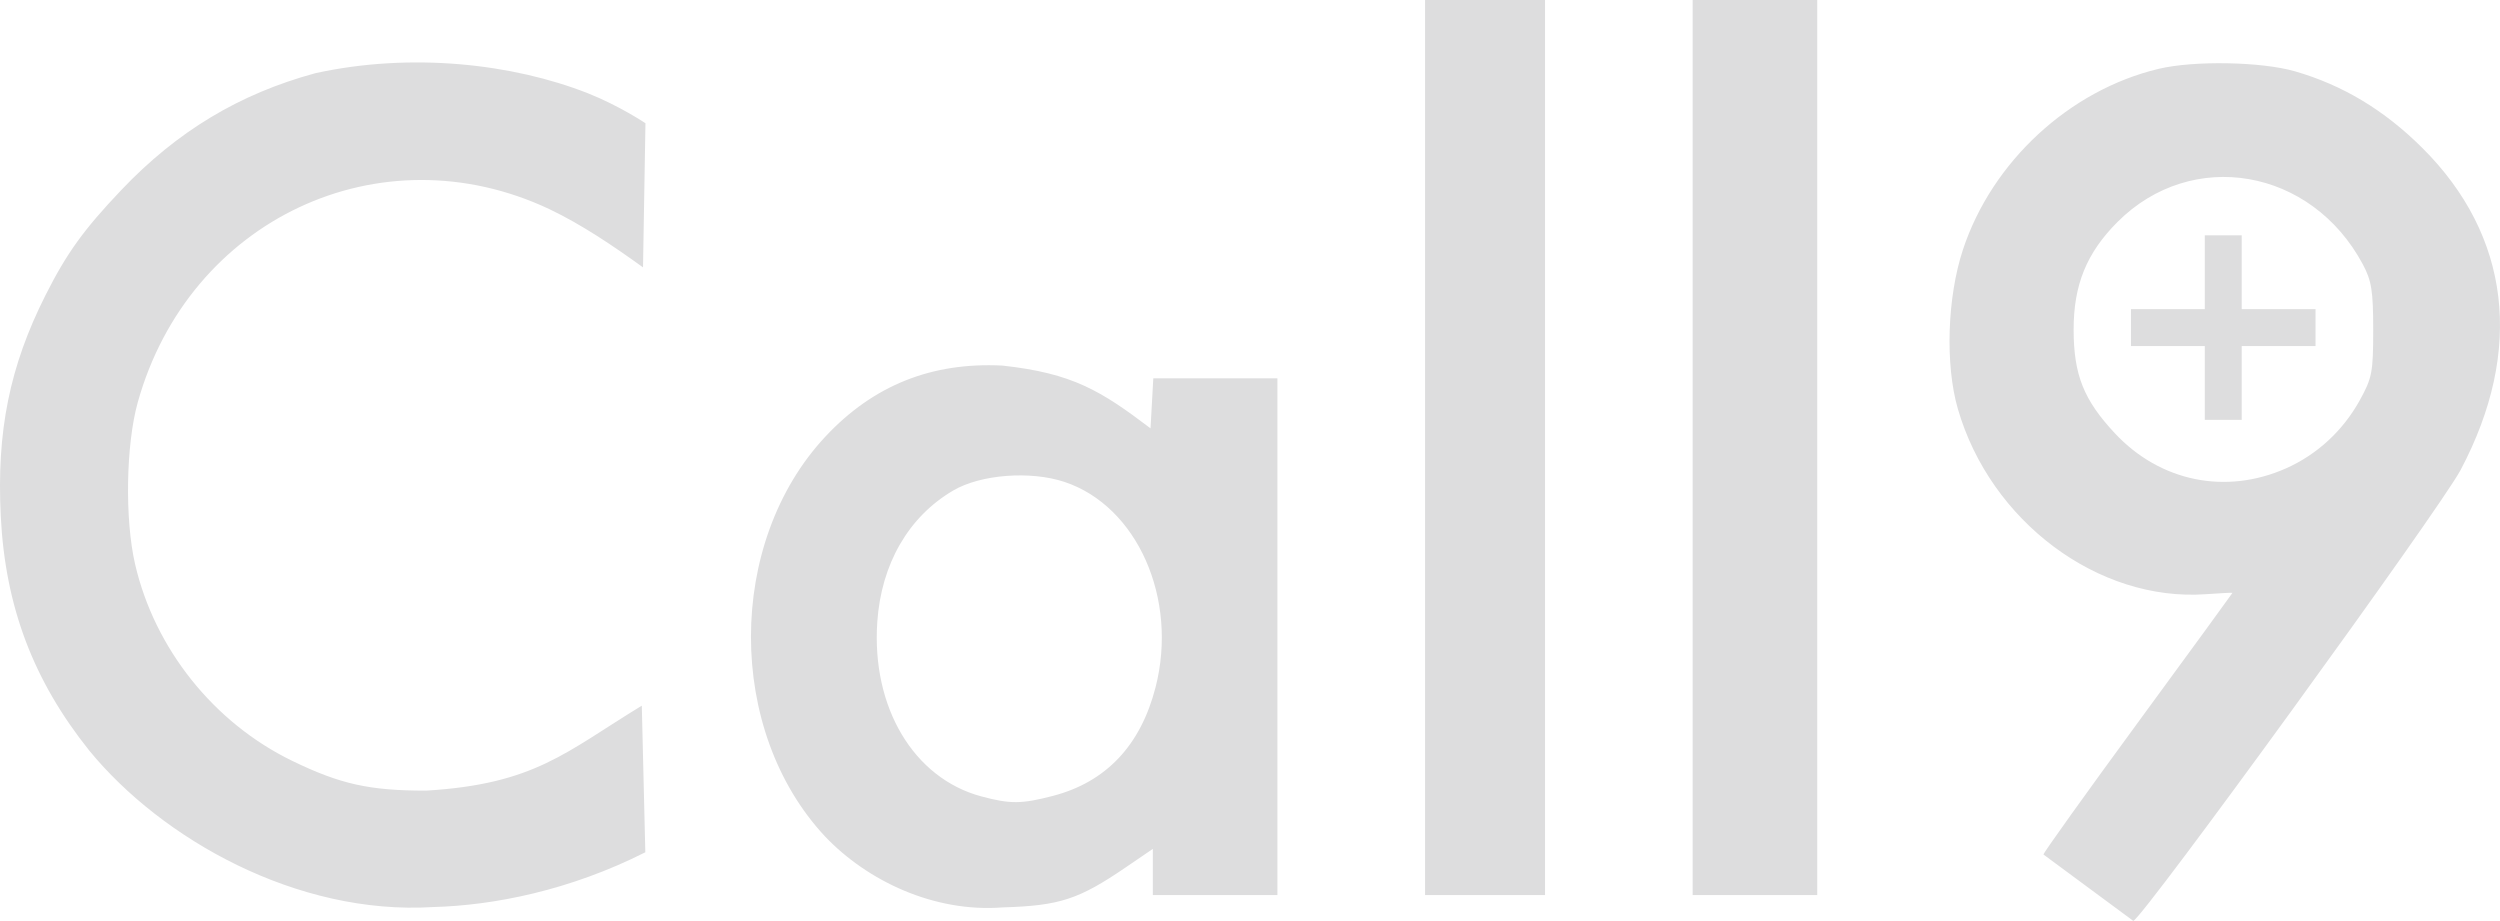 <?xml version="1.0" encoding="UTF-8" standalone="no"?>
<!-- Created with Inkscape (http://www.inkscape.org/) -->

<svg
   xmlns:dc="http://purl.org/dc/elements/1.1/"
   xmlns:cc="http://creativecommons.org/ns#"
   xmlns:rdf="http://www.w3.org/1999/02/22-rdf-syntax-ns#"
   xmlns:svg="http://www.w3.org/2000/svg"
   xmlns="http://www.w3.org/2000/svg"
   xmlns:sodipodi="http://sodipodi.sourceforge.net/DTD/sodipodi-0.dtd"
   xmlns:inkscape="http://www.inkscape.org/namespaces/inkscape"
   width="152.921mm"
   height="56.329mm"
   viewBox="0 0 541.847 199.591"
   id="svg4768"
   version="1.1"
   inkscape:version="0.91 r13725"
   sodipodi:docname="call9-logo.svg">
  <defs
     id="defs4770" />
  <sodipodi:namedview
     id="base"
     pagecolor="#ffffff"
     bordercolor="#666666"
     borderopacity="1.0"
     inkscape:pageopacity="0.0"
     inkscape:pageshadow="2"
     inkscape:zoom="1.979899"
     inkscape:cx="278.69999"
     inkscape:cy="155.33802"
     inkscape:document-units="px"
     inkscape:current-layer="layer1"
     showgrid="false"
     fit-margin-top="0"
     fit-margin-left="0"
     fit-margin-right="0"
     fit-margin-bottom="0"
     inkscape:window-width="3840"
     inkscape:window-height="2067"
     inkscape:window-x="2160"
     inkscape:window-y="93"
     inkscape:window-maximized="0" />
  <g
     inkscape:label="Layer 1"
     inkscape:groupmode="layer"
     id="layer1"
     transform="translate(-90.754,-634.499)">
    <path
       style="fill:#ddddde"
       d="m 533.647,819.699 c 0.015,-0.386 9.24,-13.273 20.5,-28.639 11.26,-15.366 20.472,-27.994 20.472,-28.064 0,-0.069 -2.587,0.06 -5.75,0.287 -23.357,1.679 -46.734,-15.794 -53.779,-40.195 -2.767,-9.586 -2.296,-24.167 1.116,-34.489 6.305,-19.077 23.069,-34.563 42.413,-39.18 7.662,-1.829 22.271,-1.564 29.536,0.534 10.374,2.997 19.353,8.395 27.586,16.584 19.128,19.027 22.087,43.82 8.331,69.81 -4.475,8.454 -68.918,97.228 -70.952,97.741 z m 52.592,-83.697 c 6.711,-2.98 12.309,-8.143 15.942,-14.7 2.701,-4.876 2.938,-6.109 2.938,-15.304 0,-8.464 -0.347,-10.648 -2.256,-14.222 -11.138,-20.843 -37.018,-25.315 -53.15,-9.183 -6.718,6.718 -9.541,13.655 -9.524,23.406 0.017,9.753 2.189,15.19 8.957,22.425 9.794,10.471 24.032,13.379 37.093,7.578 z m -17.62,-26.504 -16,0 0,-8 16,0 0,-16 8,0 0,16 16,0 0,8 -16,0 0,16 -8,0 z M 110.138,797.222 C 97.962,782.003 91.906,765.992 90.922,746.416 c -0.926,-18.438 1.916,-32.495 9.687,-47.917 4.591,-9.109 8.264,-14.209 16.422,-22.797 12.096,-12.734 25.613,-20.873 42.088,-25.341 20.789,-4.552 42.72,-2.077 59.056,4.354 6.819,2.7 12.474,6.492 12.474,6.492 l -0.529,31.241 c -6.474,-4.667 -13.295,-9.288 -20.337,-12.642 -36.639,-17.221 -78.069,2.231 -89.164,41.864 -2.577,9.205 -2.842,25.383 -0.576,35.153 4.243,18.295 17.051,34.325 34.01,42.566 10.425,5.066 16.78,6.481 29.067,6.471 23.608,-1.428 30.18,-8.329 46.737,-18.415 l 0.763,31.775 c -16.328,8.247 -32.807,11.521 -46,11.873 -29.543,1.82 -58.805,-14.765 -74.481,-33.87 z m 159.453,18.587 c -21.462,-22.943 -21.427,-63.716 0.074,-86.701 10.367,-11.083 23.01,-16.152 38.348,-15.374 15.241,1.662 21.362,5.47 32.105,13.604 l 0.6,-10.84 26.9,0 0,112 -27,0 0,-10.015 -5.794,3.955 c -10.269,7.01 -14.397,8.359 -26.706,8.728 -14.987,1.173 -29.464,-5.829 -38.528,-15.356 z m 49.401,-8.82 c 11.48,-2.99 18.989,-10.941 22.216,-23.524 4.929,-19.215 -3.972,-39.28 -19.748,-44.519 -7.383,-2.452 -18.162,-1.621 -24.098,1.858 -9.694,5.681 -15.605,15.913 -16.465,28.5 -1.264,18.508 7.878,33.853 22.515,37.793 6.292,1.694 8.733,1.677 15.58,-0.107 z m 80.627,-172.491 26,0 0,194 -26,0 z m 58,0 27,0 0,194 -27,0 z"
       id="path5327"
       inkscape:connector-curvature="0"
       sodipodi:nodetypes="csssssssssccssssssssccccccccccccccssscccccsssccccccscccccccsccssssssscccccccccc" />
  </g>
</svg>
